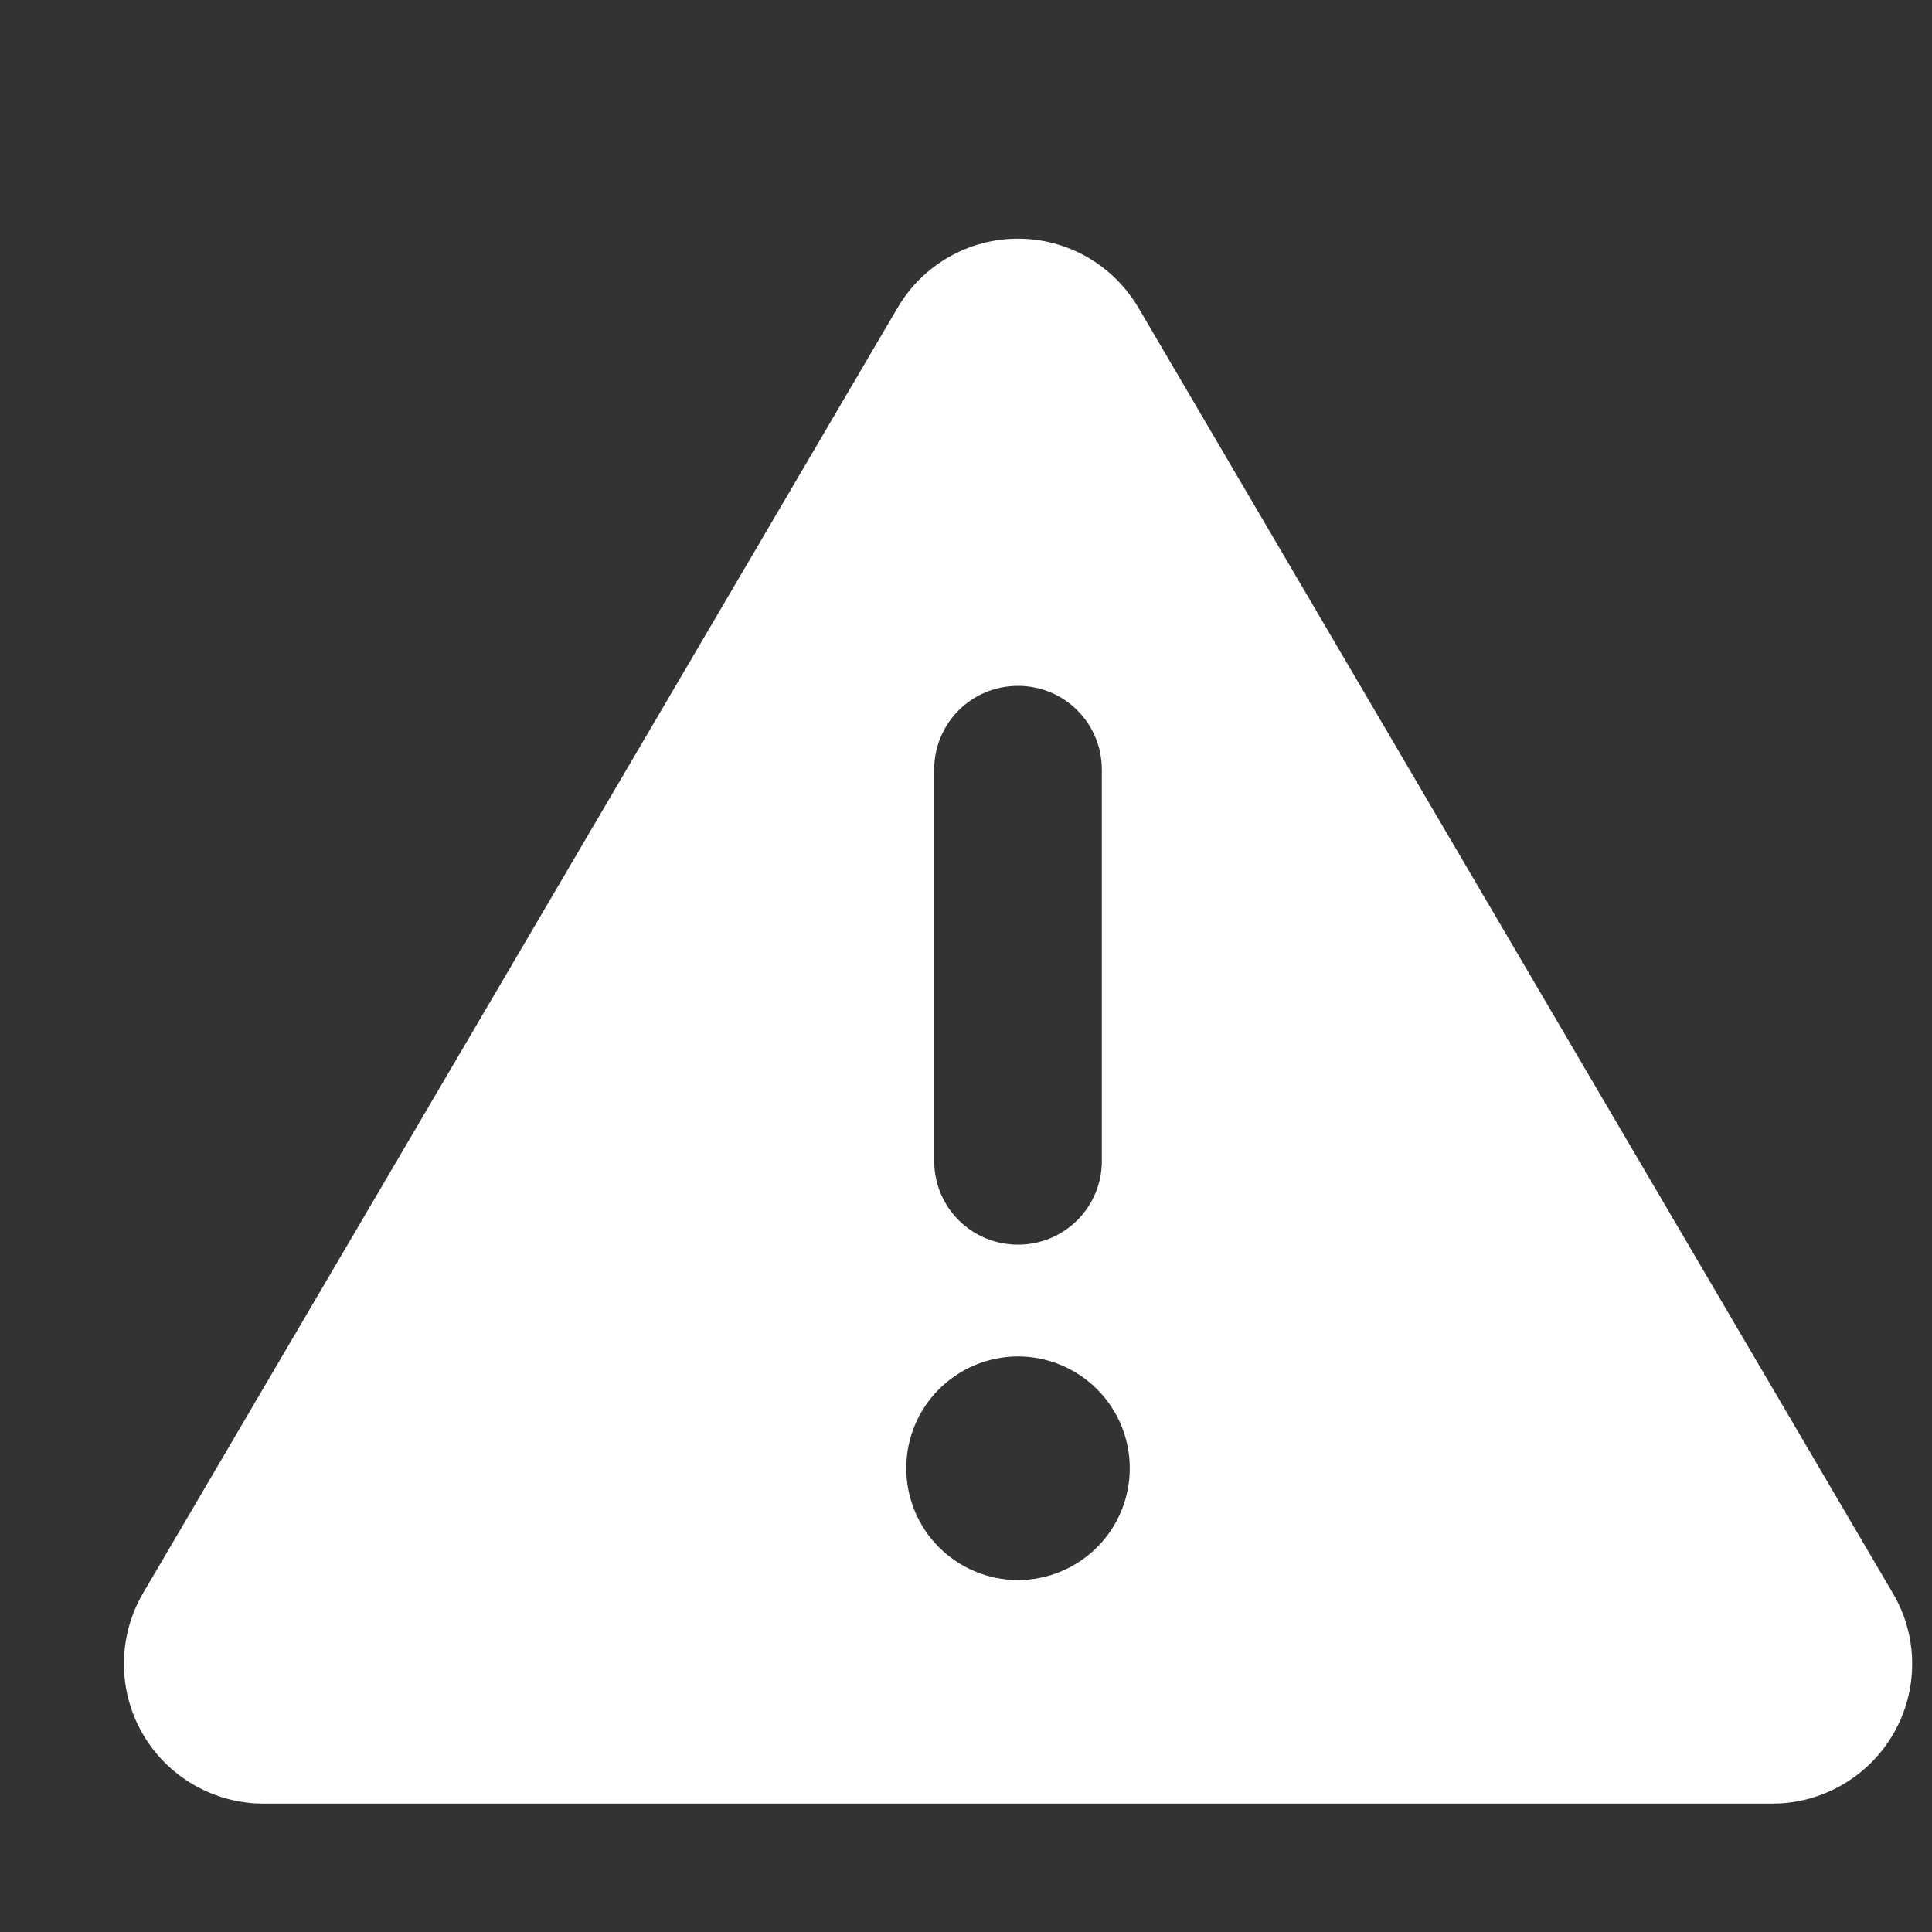 <svg width="13" height="13" viewBox="0 0 13 13" fill="none" xmlns="http://www.w3.org/2000/svg">
<rect x="0" y="0" width="13" height="13" fill="#333333" stroke="none"/>
<path d="M6.85 1.606C7.184 1.606 7.491 1.783 7.661 2.072L12.737 10.721C12.909 11.012 12.909 11.372 12.742 11.663C12.575 11.955 12.262 12.136 11.926 12.136H1.773C1.437 12.136 1.125 11.955 0.958 11.663C0.791 11.372 0.793 11.01 0.962 10.721L6.039 2.072C6.208 1.783 6.516 1.606 6.85 1.606ZM6.85 4.615C6.537 4.615 6.286 4.866 6.286 5.179V7.811C6.286 8.124 6.537 8.375 6.85 8.375C7.162 8.375 7.414 8.124 7.414 7.811V5.179C7.414 4.866 7.162 4.615 6.85 4.615ZM7.602 9.879C7.602 9.68 7.523 9.489 7.382 9.348C7.241 9.207 7.049 9.127 6.85 9.127C6.65 9.127 6.459 9.207 6.318 9.348C6.177 9.489 6.098 9.68 6.098 9.879C6.098 10.079 6.177 10.27 6.318 10.411C6.459 10.552 6.65 10.632 6.85 10.632C7.049 10.632 7.241 10.552 7.382 10.411C7.523 10.27 7.602 10.079 7.602 9.879Z" fill="white"/>
</svg>
